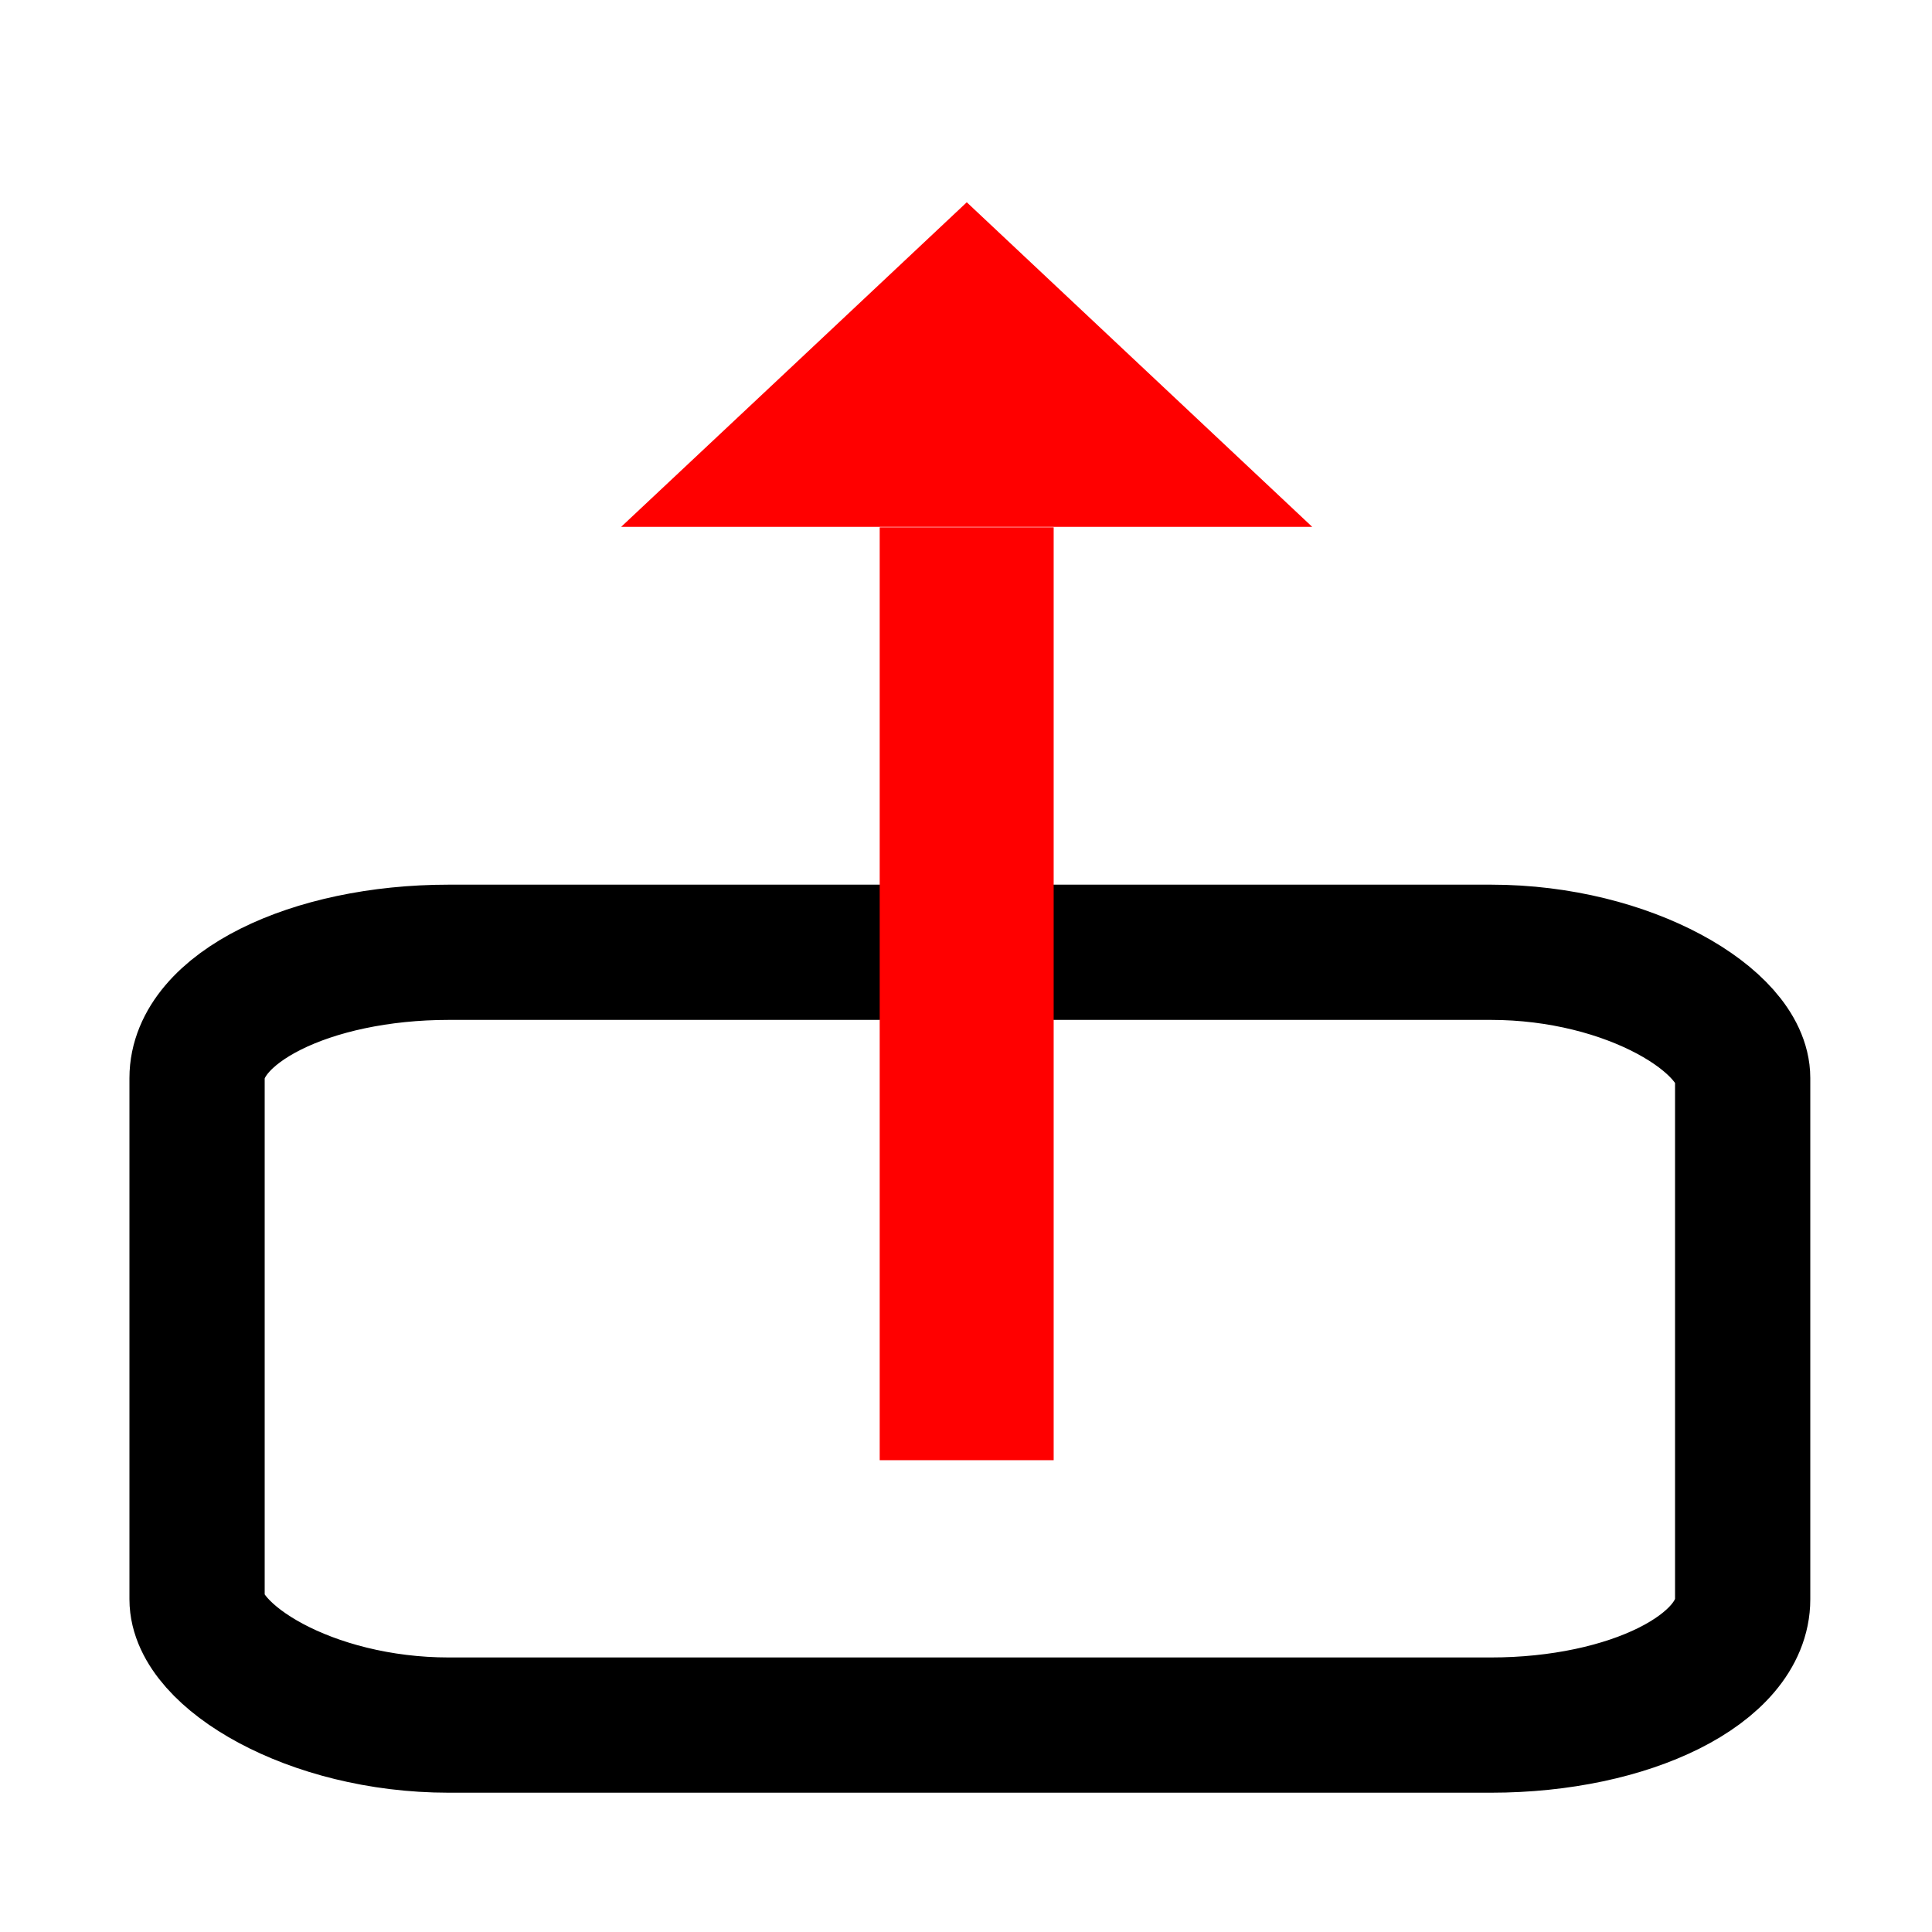 <?xml version="1.0" encoding="UTF-8"?>
<!DOCTYPE svg PUBLIC "-//W3C//DTD SVG 1.1//EN" "http://www.w3.org/Graphics/SVG/1.1/DTD/svg11.dtd">
<!-- Creator: CorelDRAW Home & Student X8 -->
<svg xmlns="http://www.w3.org/2000/svg" xml:space="preserve" width="100mm" height="100mm" version="1.1" style="shape-rendering:geometricPrecision; text-rendering:geometricPrecision; image-rendering:optimizeQuality; fill-rule:evenodd; clip-rule:evenodd"
viewBox="0 0 10000 10000"
 xmlns:xlink="http://www.w3.org/1999/xlink">
 <defs>
  <style type="text/css">
   <![CDATA[
    .str0 {stroke:black;stroke-width:700}
    .fil0 {fill:none}
    .fil1 {fill:red}
   ]]>
  </style>
 </defs>
 <g id="Layer_x0020_1">
  <rect class="fil0 str0" x="1020" y="4929" width="8000" height="4000" rx="1303" ry="651"/>
  <rect class="fil1" transform="matrix(1.2381E-13 -1.27 -2.962 -1.91882E-13 5453.76 7557.96)" width="3802" height="304"/>
  <polygon class="fil1" points="5004,1047 4110,1887 3215,2727 5004,2727 6792,2727 5898,1887 "/>
 </g>
</svg>
